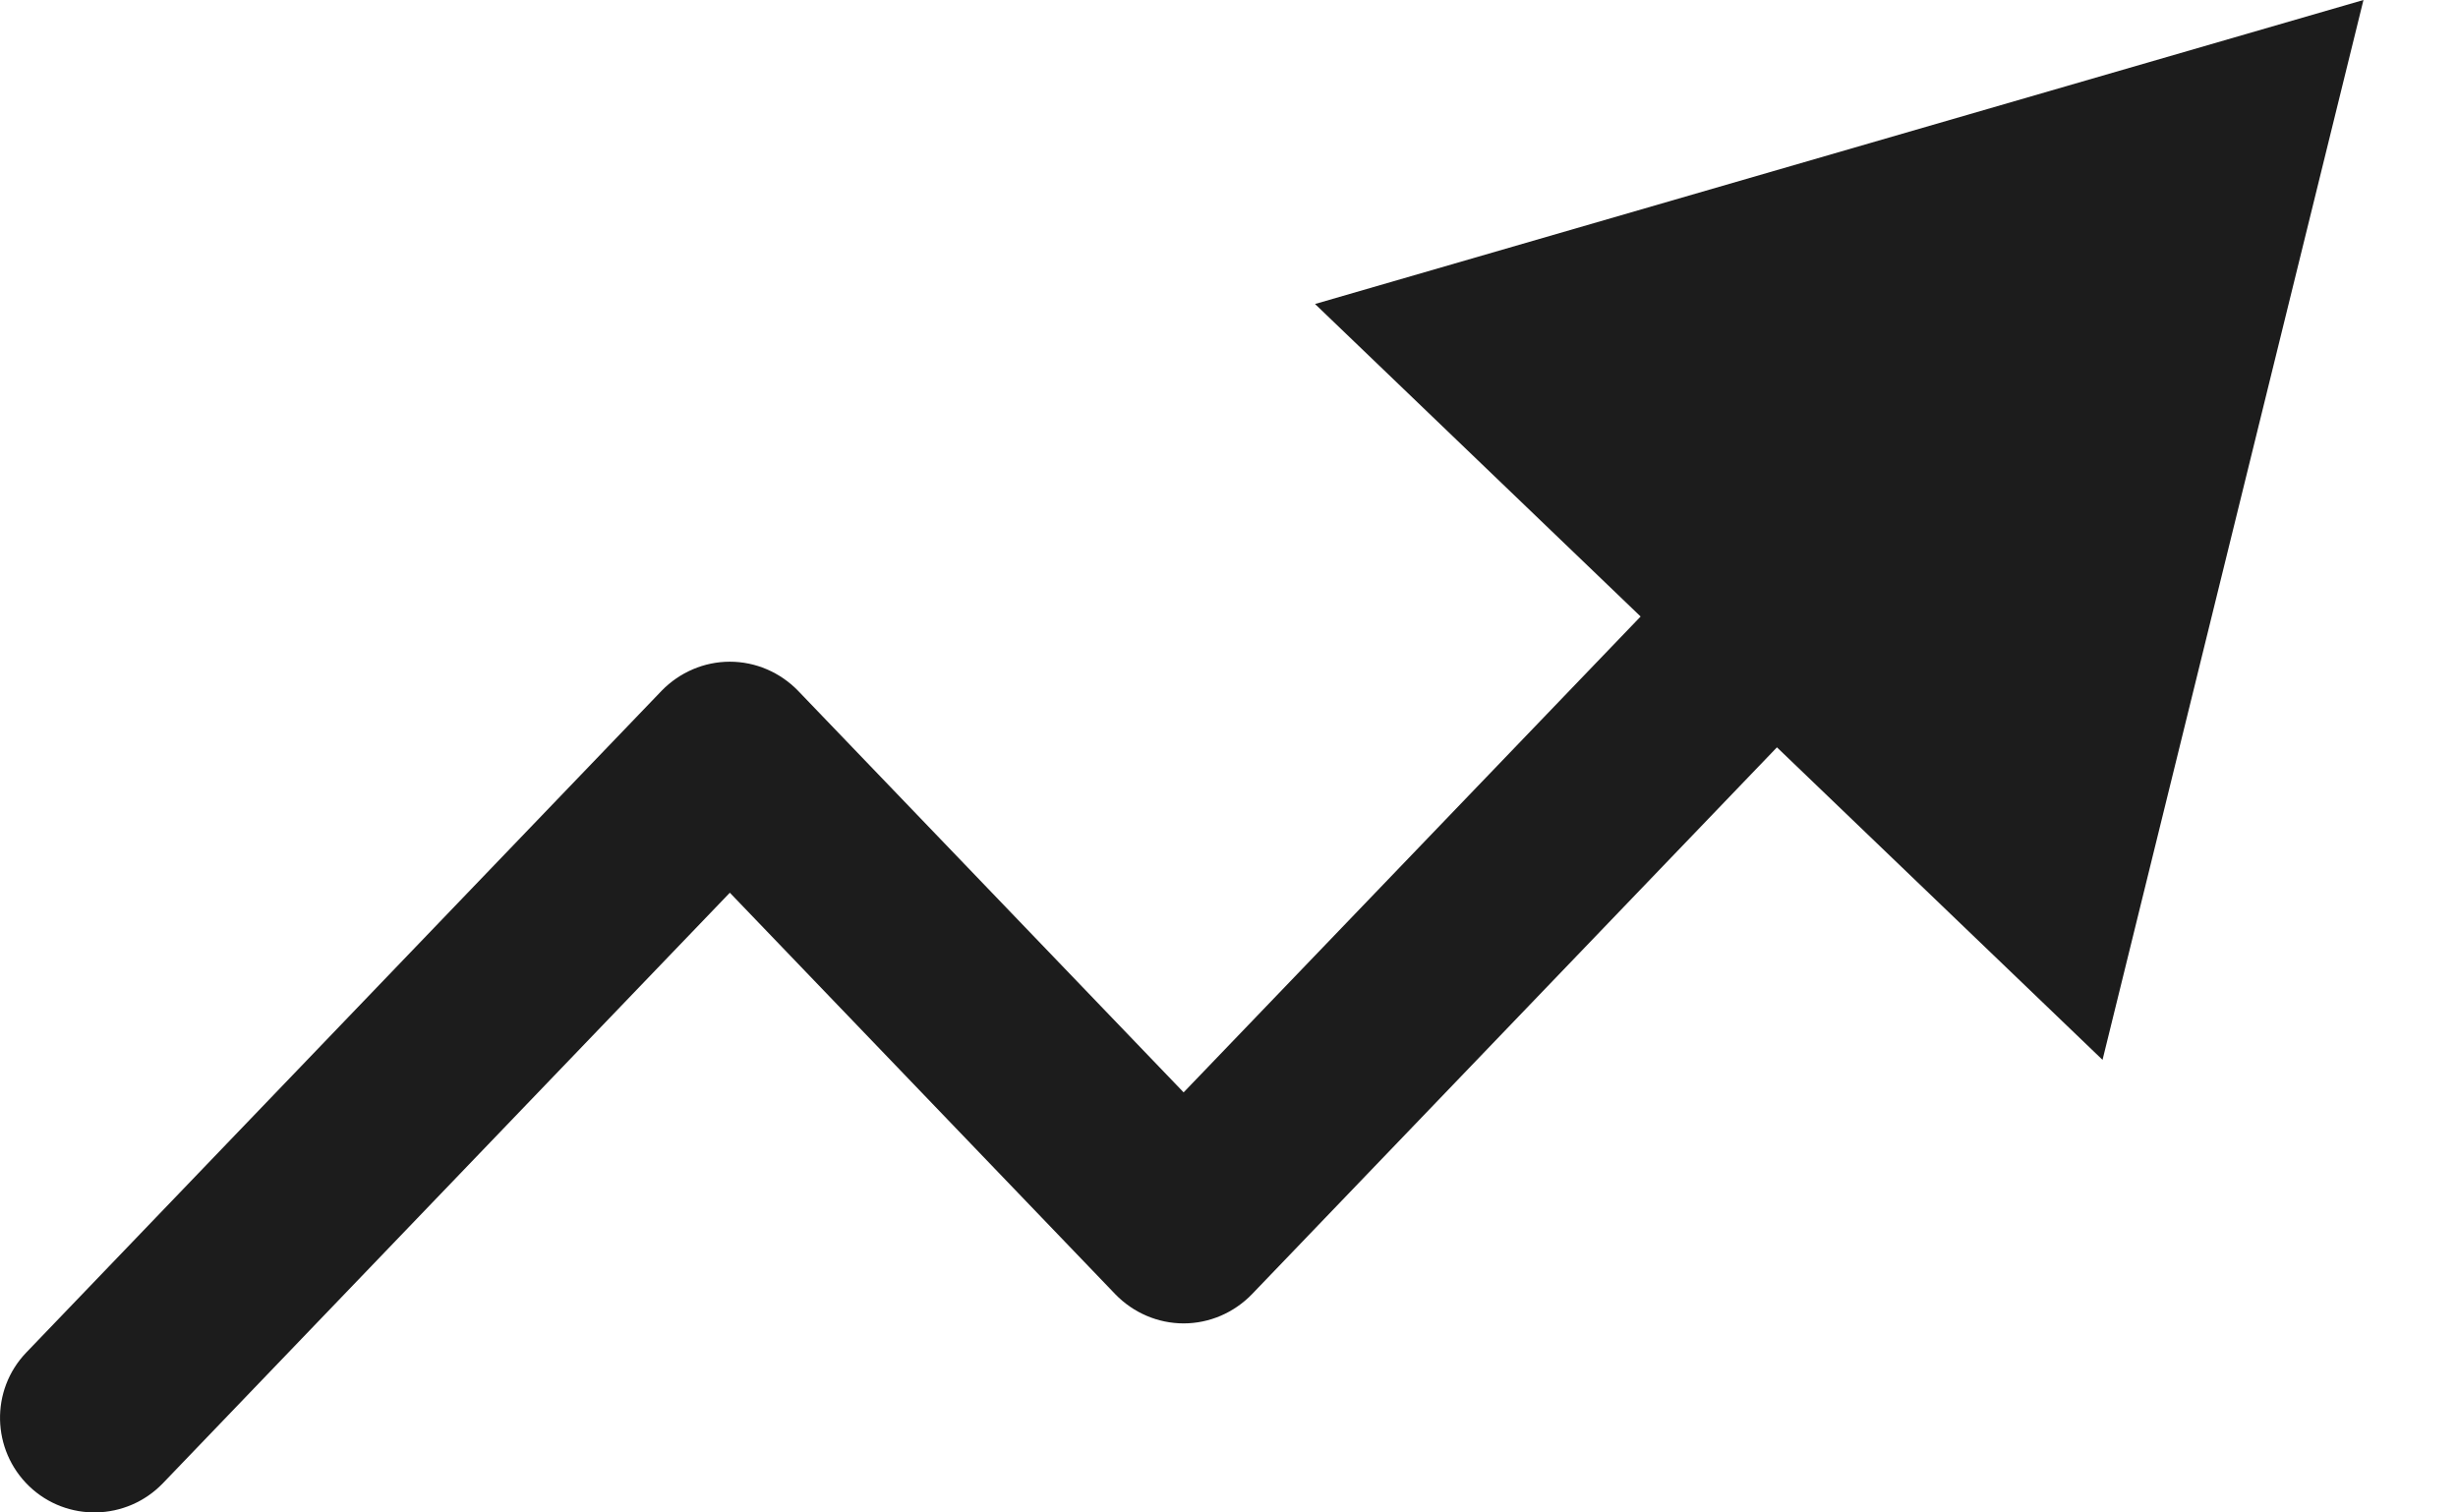 <svg width="13" height="8" viewBox="0 0 13 8" fill="none" xmlns="http://www.w3.org/2000/svg">
    <path fill-rule="evenodd" clip-rule="evenodd"
        d="M6.955 1.608L12.5 0L11.12 5.606L9.398 3.953L6.621 6.846C6.526 6.944 6.396 7 6.26 7C6.124 7 5.994 6.944 5.899 6.846L3.86 4.722L0.861 7.846C0.669 8.045 0.353 8.052 0.154 7.861C-0.045 7.669 -0.052 7.353 0.139 7.154L3.499 3.654C3.594 3.556 3.724 3.5 3.86 3.5C3.996 3.5 4.126 3.556 4.221 3.654L6.26 5.778L8.677 3.261L6.955 1.608Z"
        fill="#1C1C1C" />
</svg>